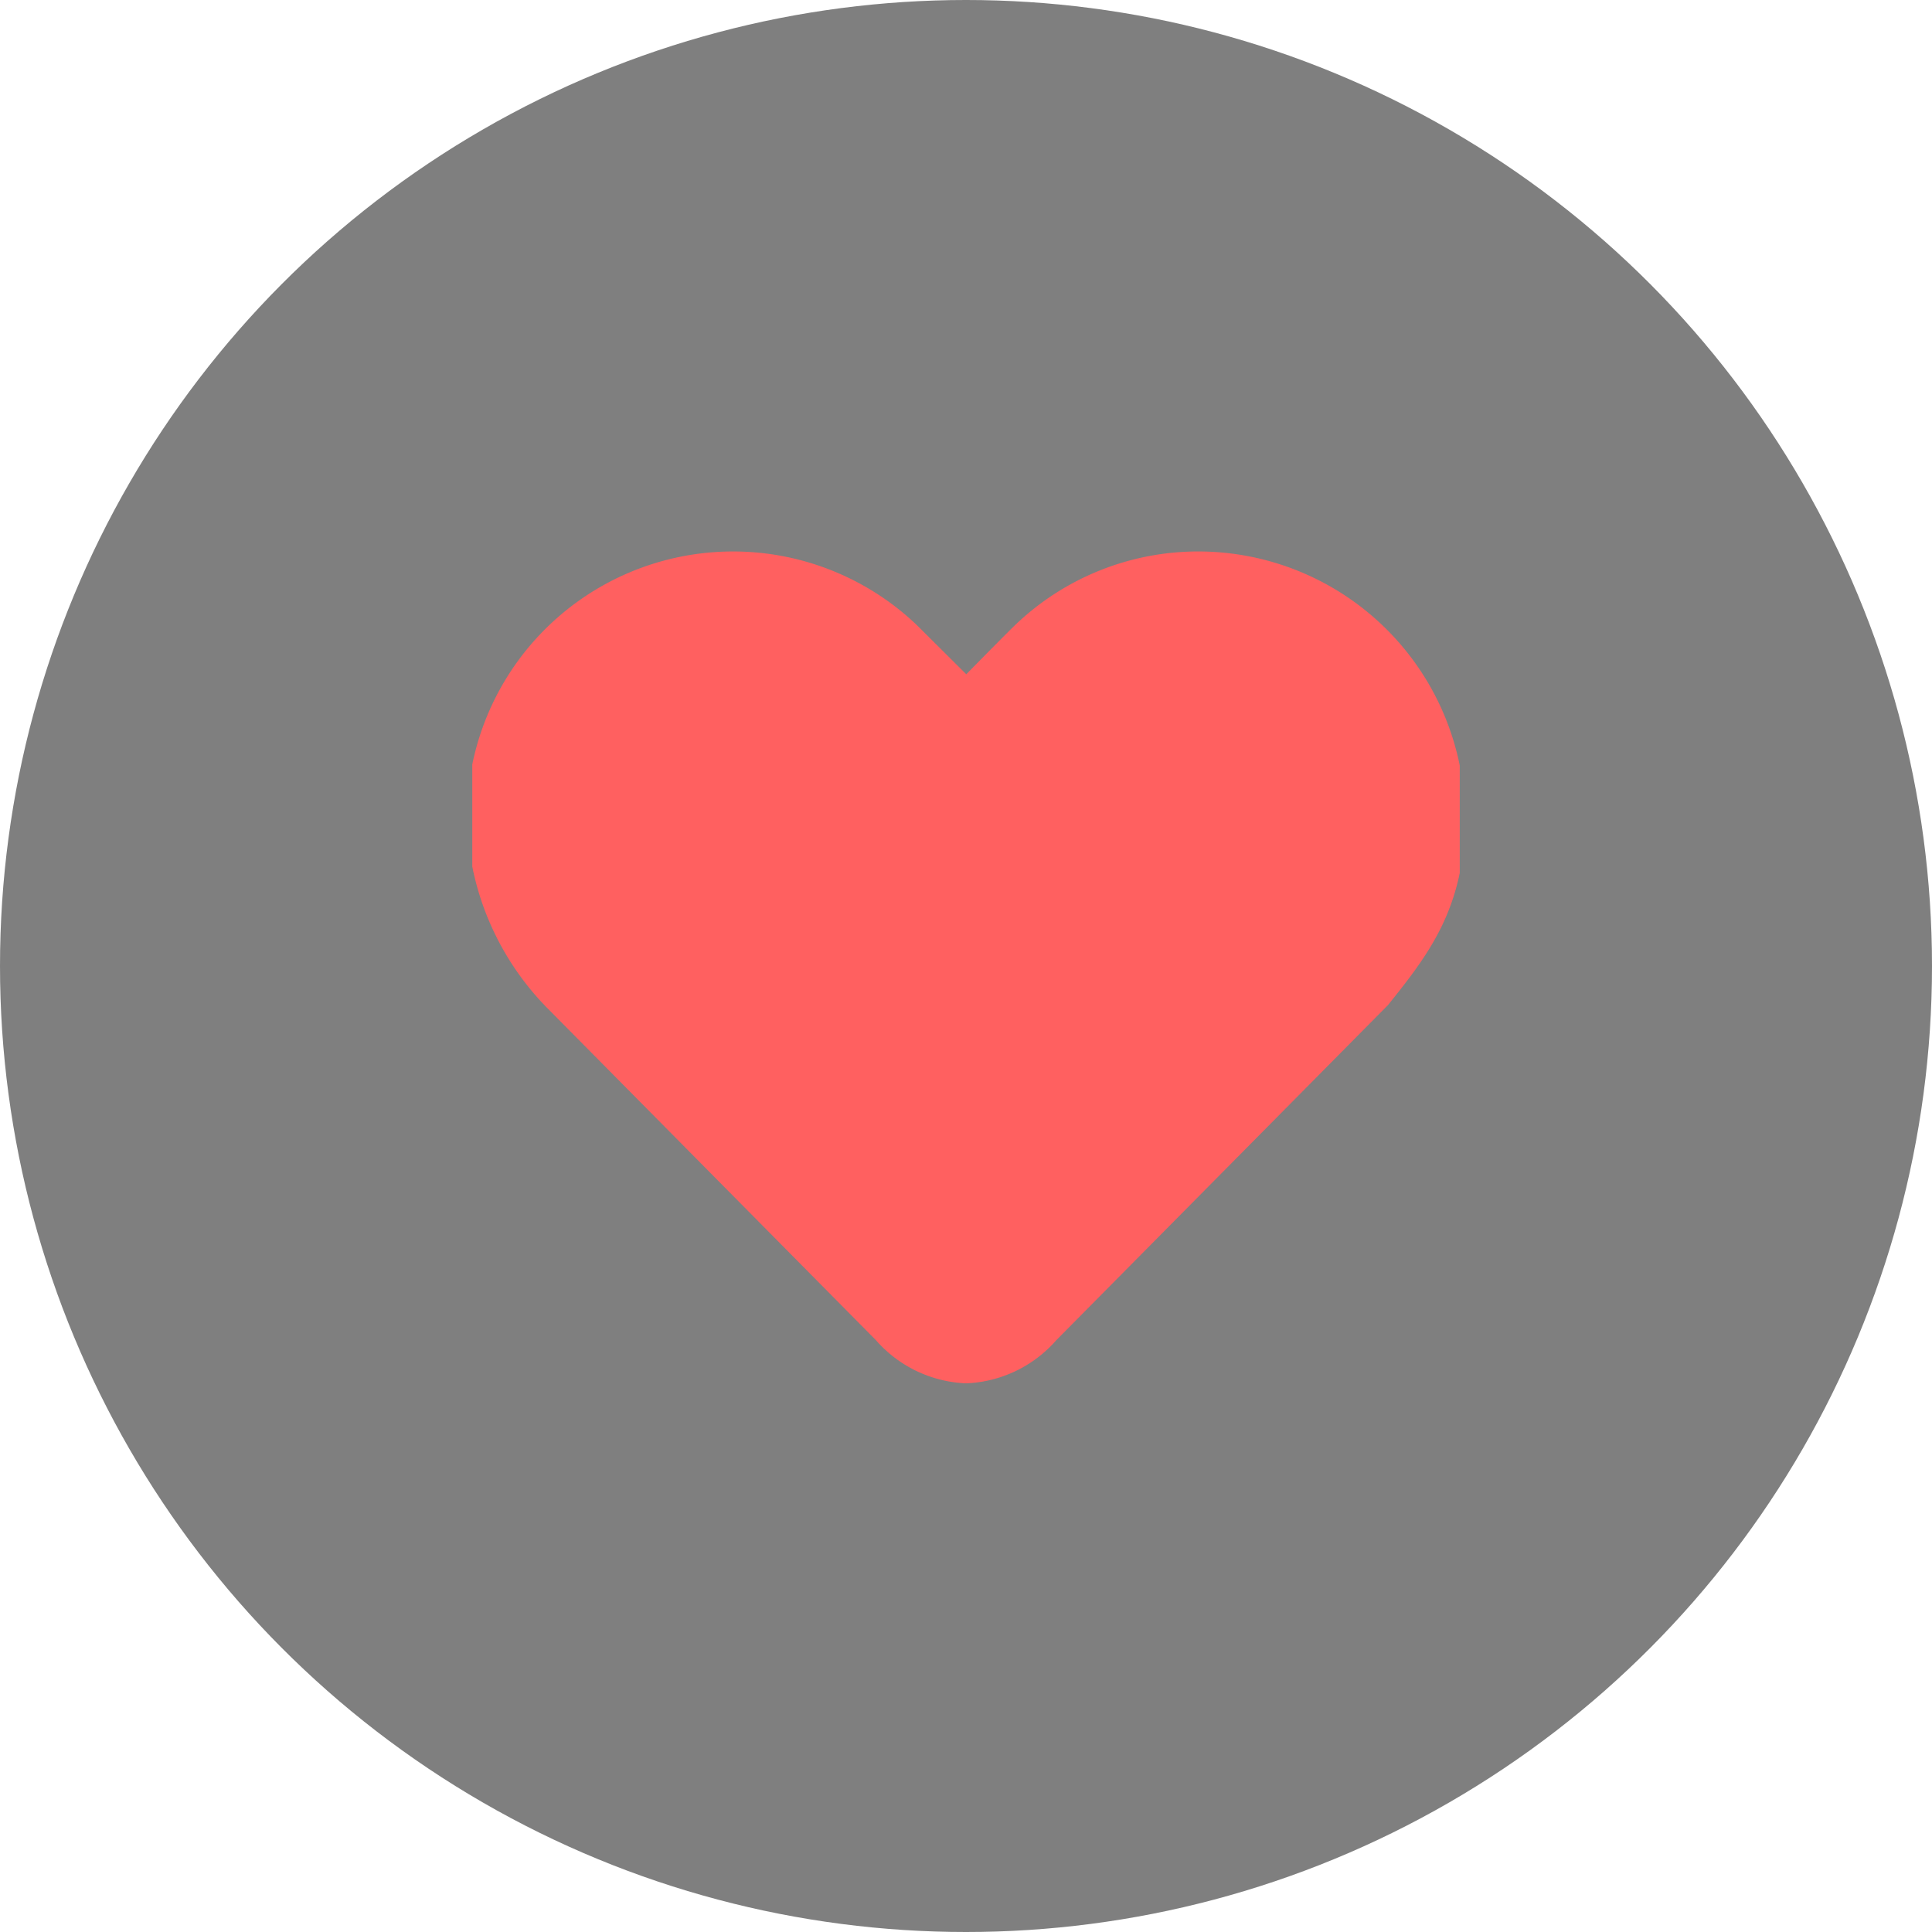 <svg xmlns="http://www.w3.org/2000/svg" xmlns:xlink="http://www.w3.org/1999/xlink" width="80" height="80" viewBox="0 0 80 80"><defs><clipPath id="a"><rect width="40.889" height="40.889" transform="translate(0 0)" fill="#ff6060"/></clipPath></defs><g transform="translate(-630 -94)"><circle cx="40" cy="40" r="40" transform="translate(630 94)" opacity="0.5"/><g transform="translate(649.556 113.556)" clip-path="url(#a)"><path d="M30.976,2.666A10.951,10.951,0,0,0,23.385,5.7c-.2.185-1.237,1.237-2.037,2.051L19.311,5.725A11.021,11.021,0,0,0,.67,13.687a11.585,11.585,0,0,0,3.3,7.858L17.608,35.327a5.237,5.237,0,0,0,3.733,1.785,5.237,5.237,0,0,0,3.733-1.785L38.708,21.552l.1-.1C40.448,19.4,42,17.456,42,13.694A11.05,11.05,0,0,0,30.976,2.666Z" transform="translate(-0.892 0.613)" fill="#ff6060"/></g></g></svg>